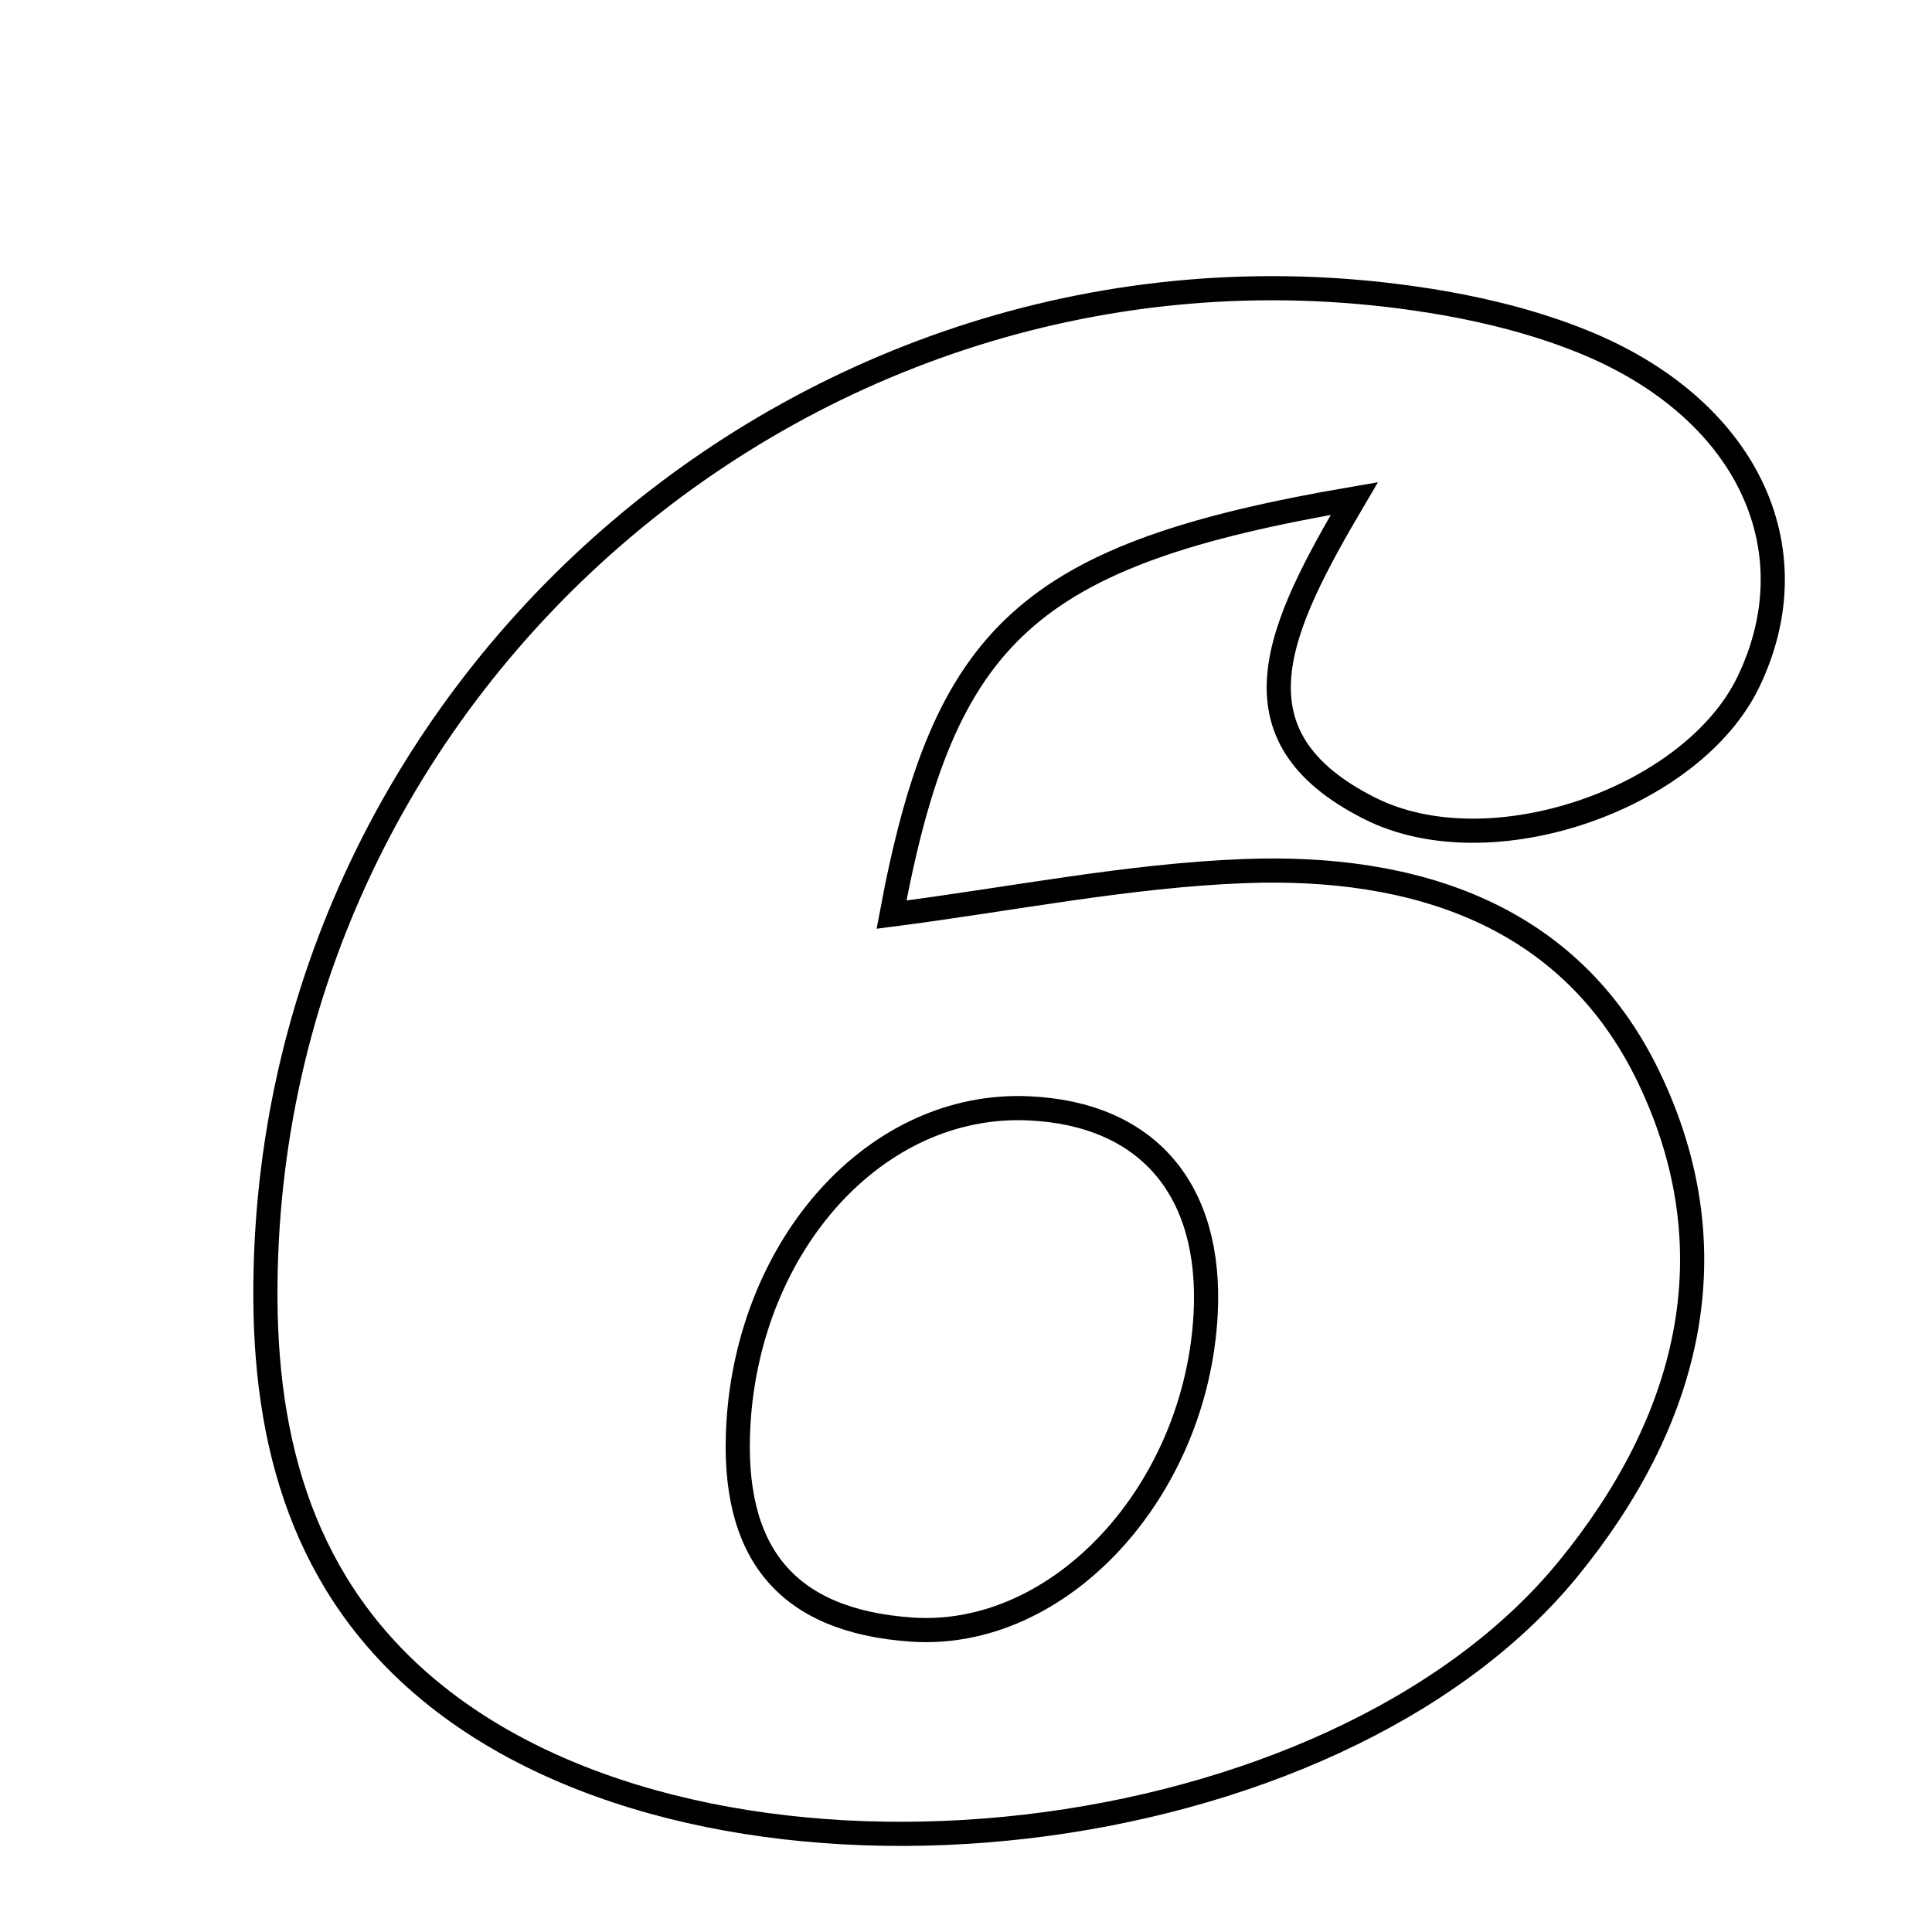 <svg xmlns="http://www.w3.org/2000/svg" viewBox="0.0 0.0 24.0 24.0" height="200px" width="200px"><path fill="none" stroke="black" stroke-width=".3" stroke-opacity="1.0"  filling="0" d="M17.93 3.764 C18.515 3.866 19.104 4.018 19.653 4.239 C21.688 5.058 22.523 6.8 21.72 8.469 C21.025 9.916 18.523 10.798 17.02 10.044 C15.22 9.142 15.878 7.8 16.824 6.193 C12.768 6.886 11.728 7.865 11.075 11.362 C12.571 11.169 14.011 10.876 15.459 10.821 C17.561 10.741 19.5 11.351 20.476 13.37 C21.534 15.558 20.97 17.669 19.477 19.493 C16.562 23.055 9.108 23.91 5.499 21.131 C3.864 19.872 3.308 18.113 3.297 16.138 C3.253 8.408 10.305 2.444 17.93 3.764"></path>
<path fill="none" stroke="black" stroke-width=".3" stroke-opacity="1.0"  filling="0" d="M12.776 13.768 C14.248 13.833 15.058 14.772 14.977 16.322 C14.861 18.525 13.167 20.372 11.321 20.243 C9.759 20.134 9.078 19.28 9.173 17.685 C9.306 15.456 10.88 13.685 12.776 13.768"></path></svg>